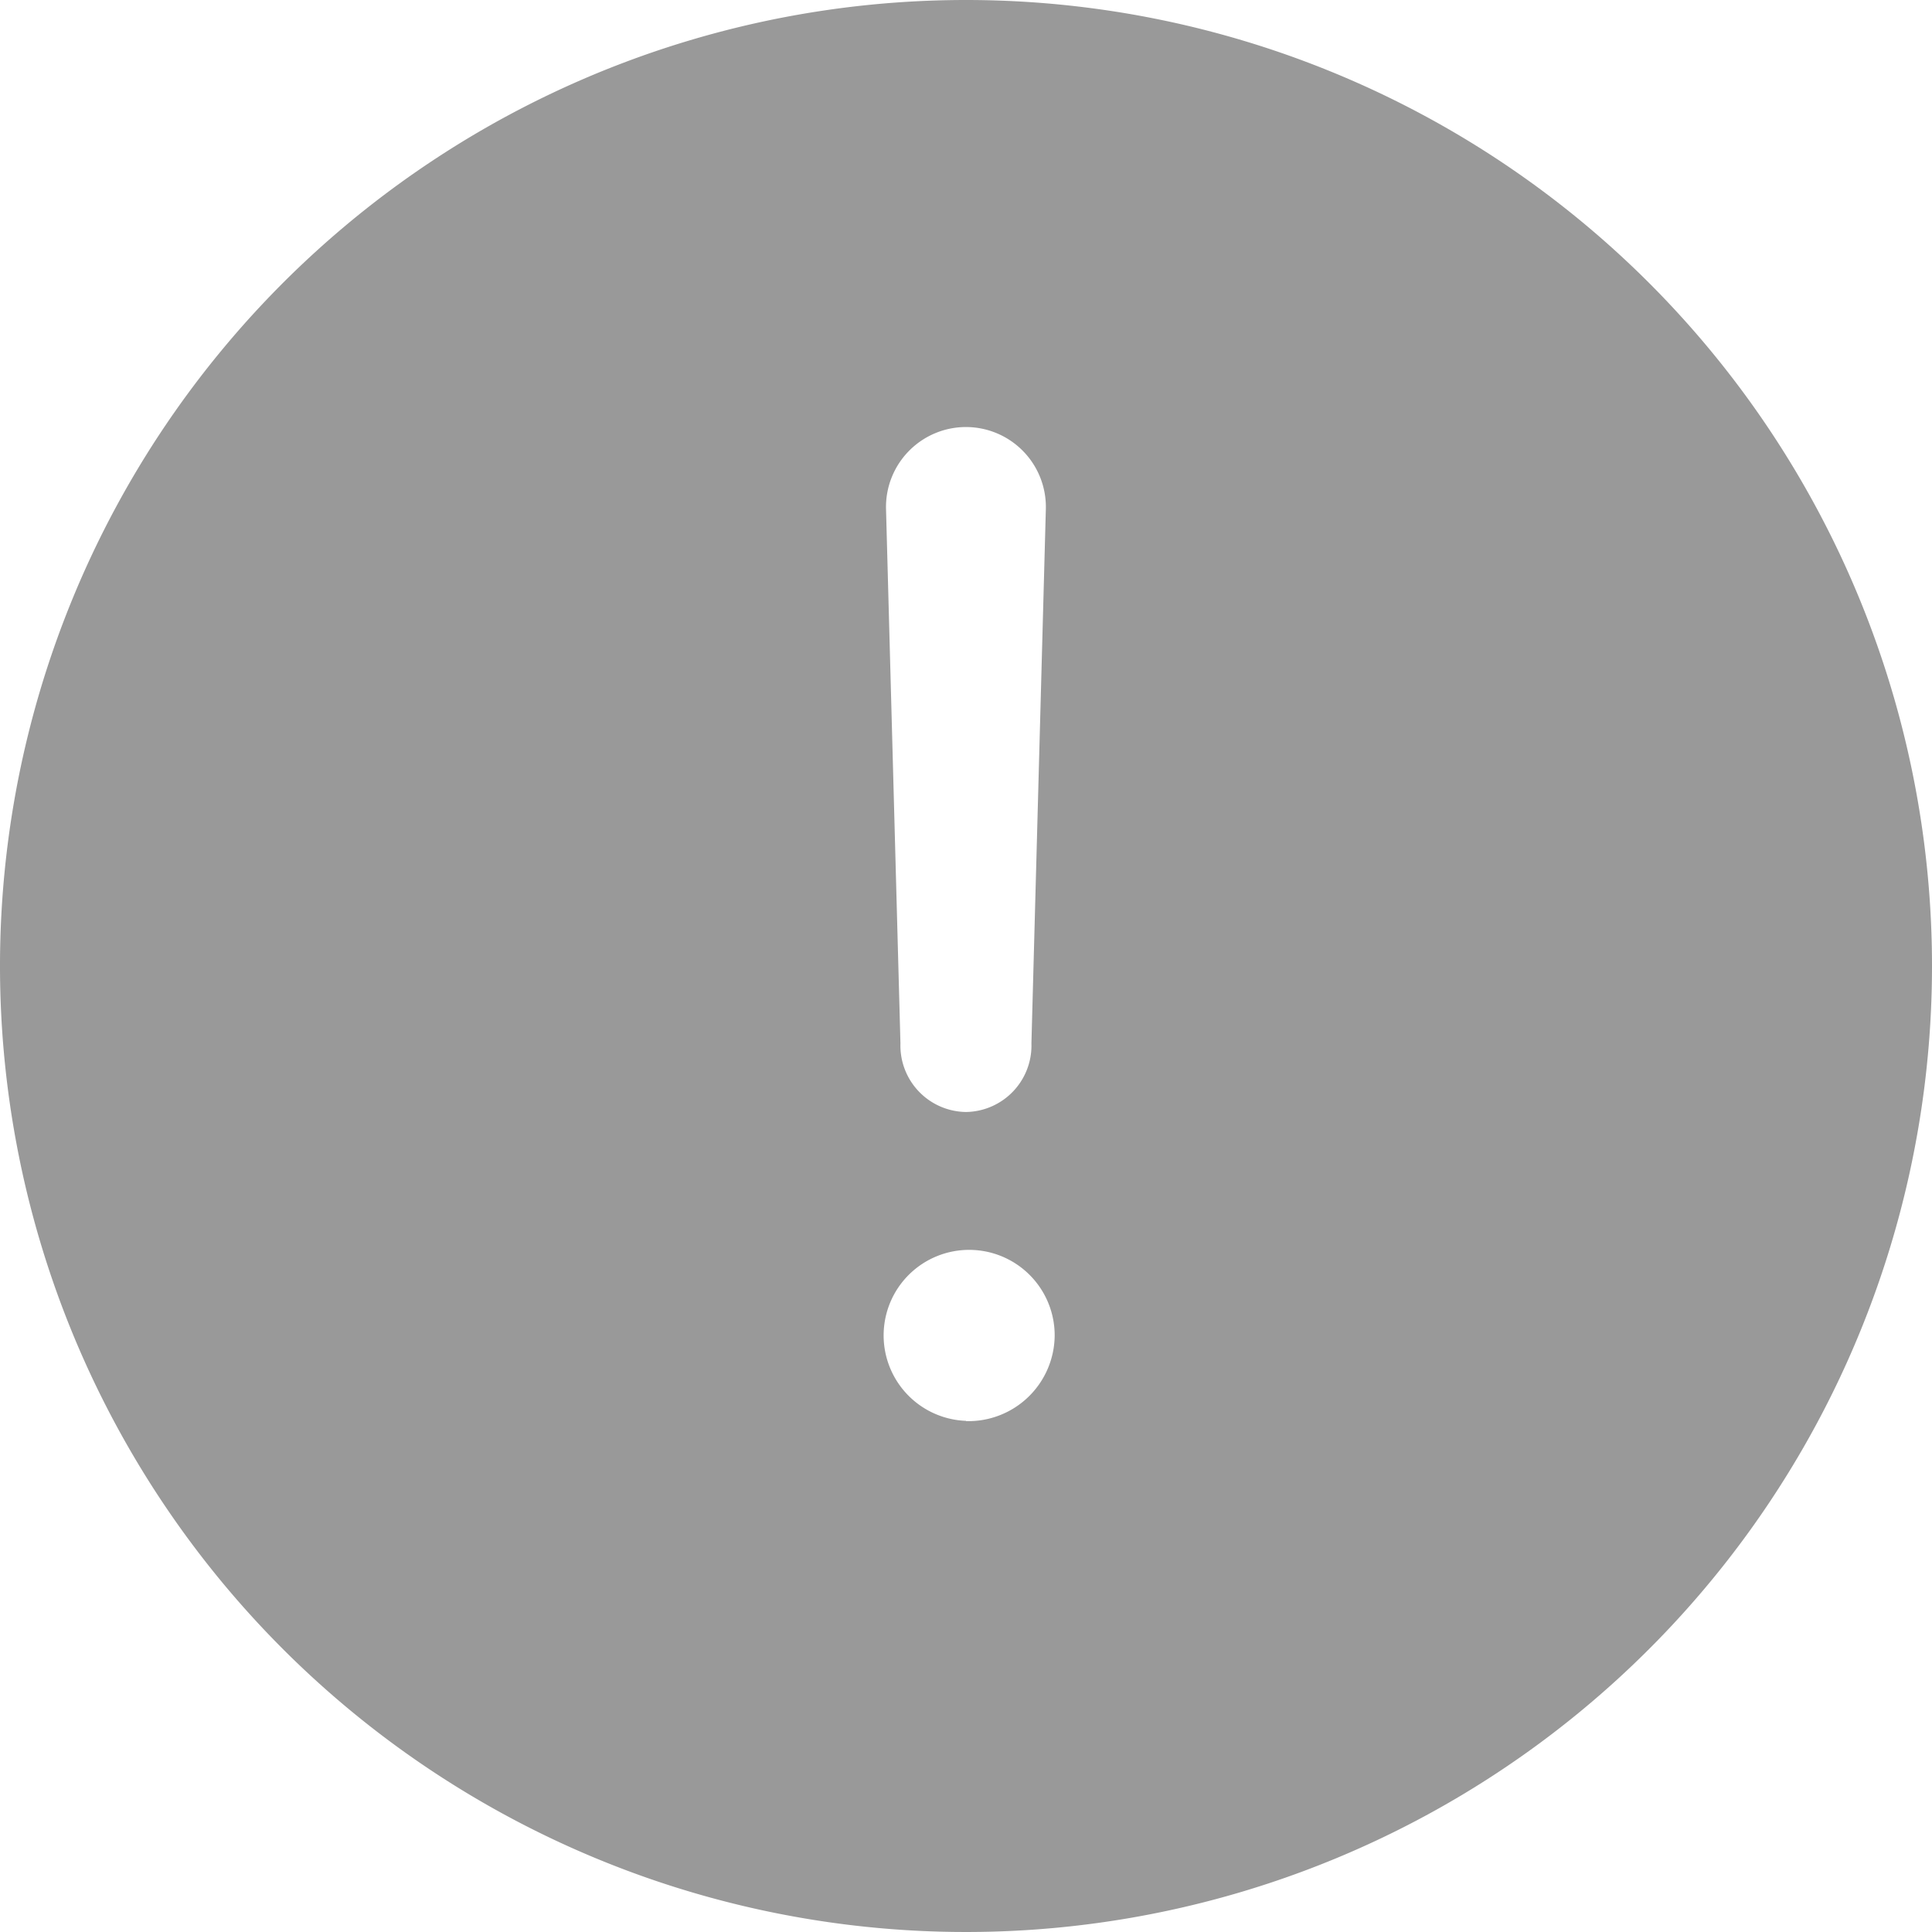 <svg xmlns="http://www.w3.org/2000/svg" width="30" height="30" viewBox="0 0 30 30">
    <path data-name="Icon ionic-ios-alert" d="M18.375 3.375a15 15 0 1 0 15 15 15 15 0 0 0-15-15zm1.24 7.9-.224 8.3a1.032 1.032 0 0 1-1.017 1.067 1.032 1.032 0 0 1-1.017-1.067l-.224-8.3a1.242 1.242 0 0 1 1.24-1.269 1.242 1.242 0 0 1 1.242 1.273zm-1.24 14.163a1.328 1.328 0 1 1 1.377-1.327 1.34 1.34 0 0 1-1.377 1.331z" transform="translate(-3.375 -3.375)" style="fill:#999"/>
</svg>
